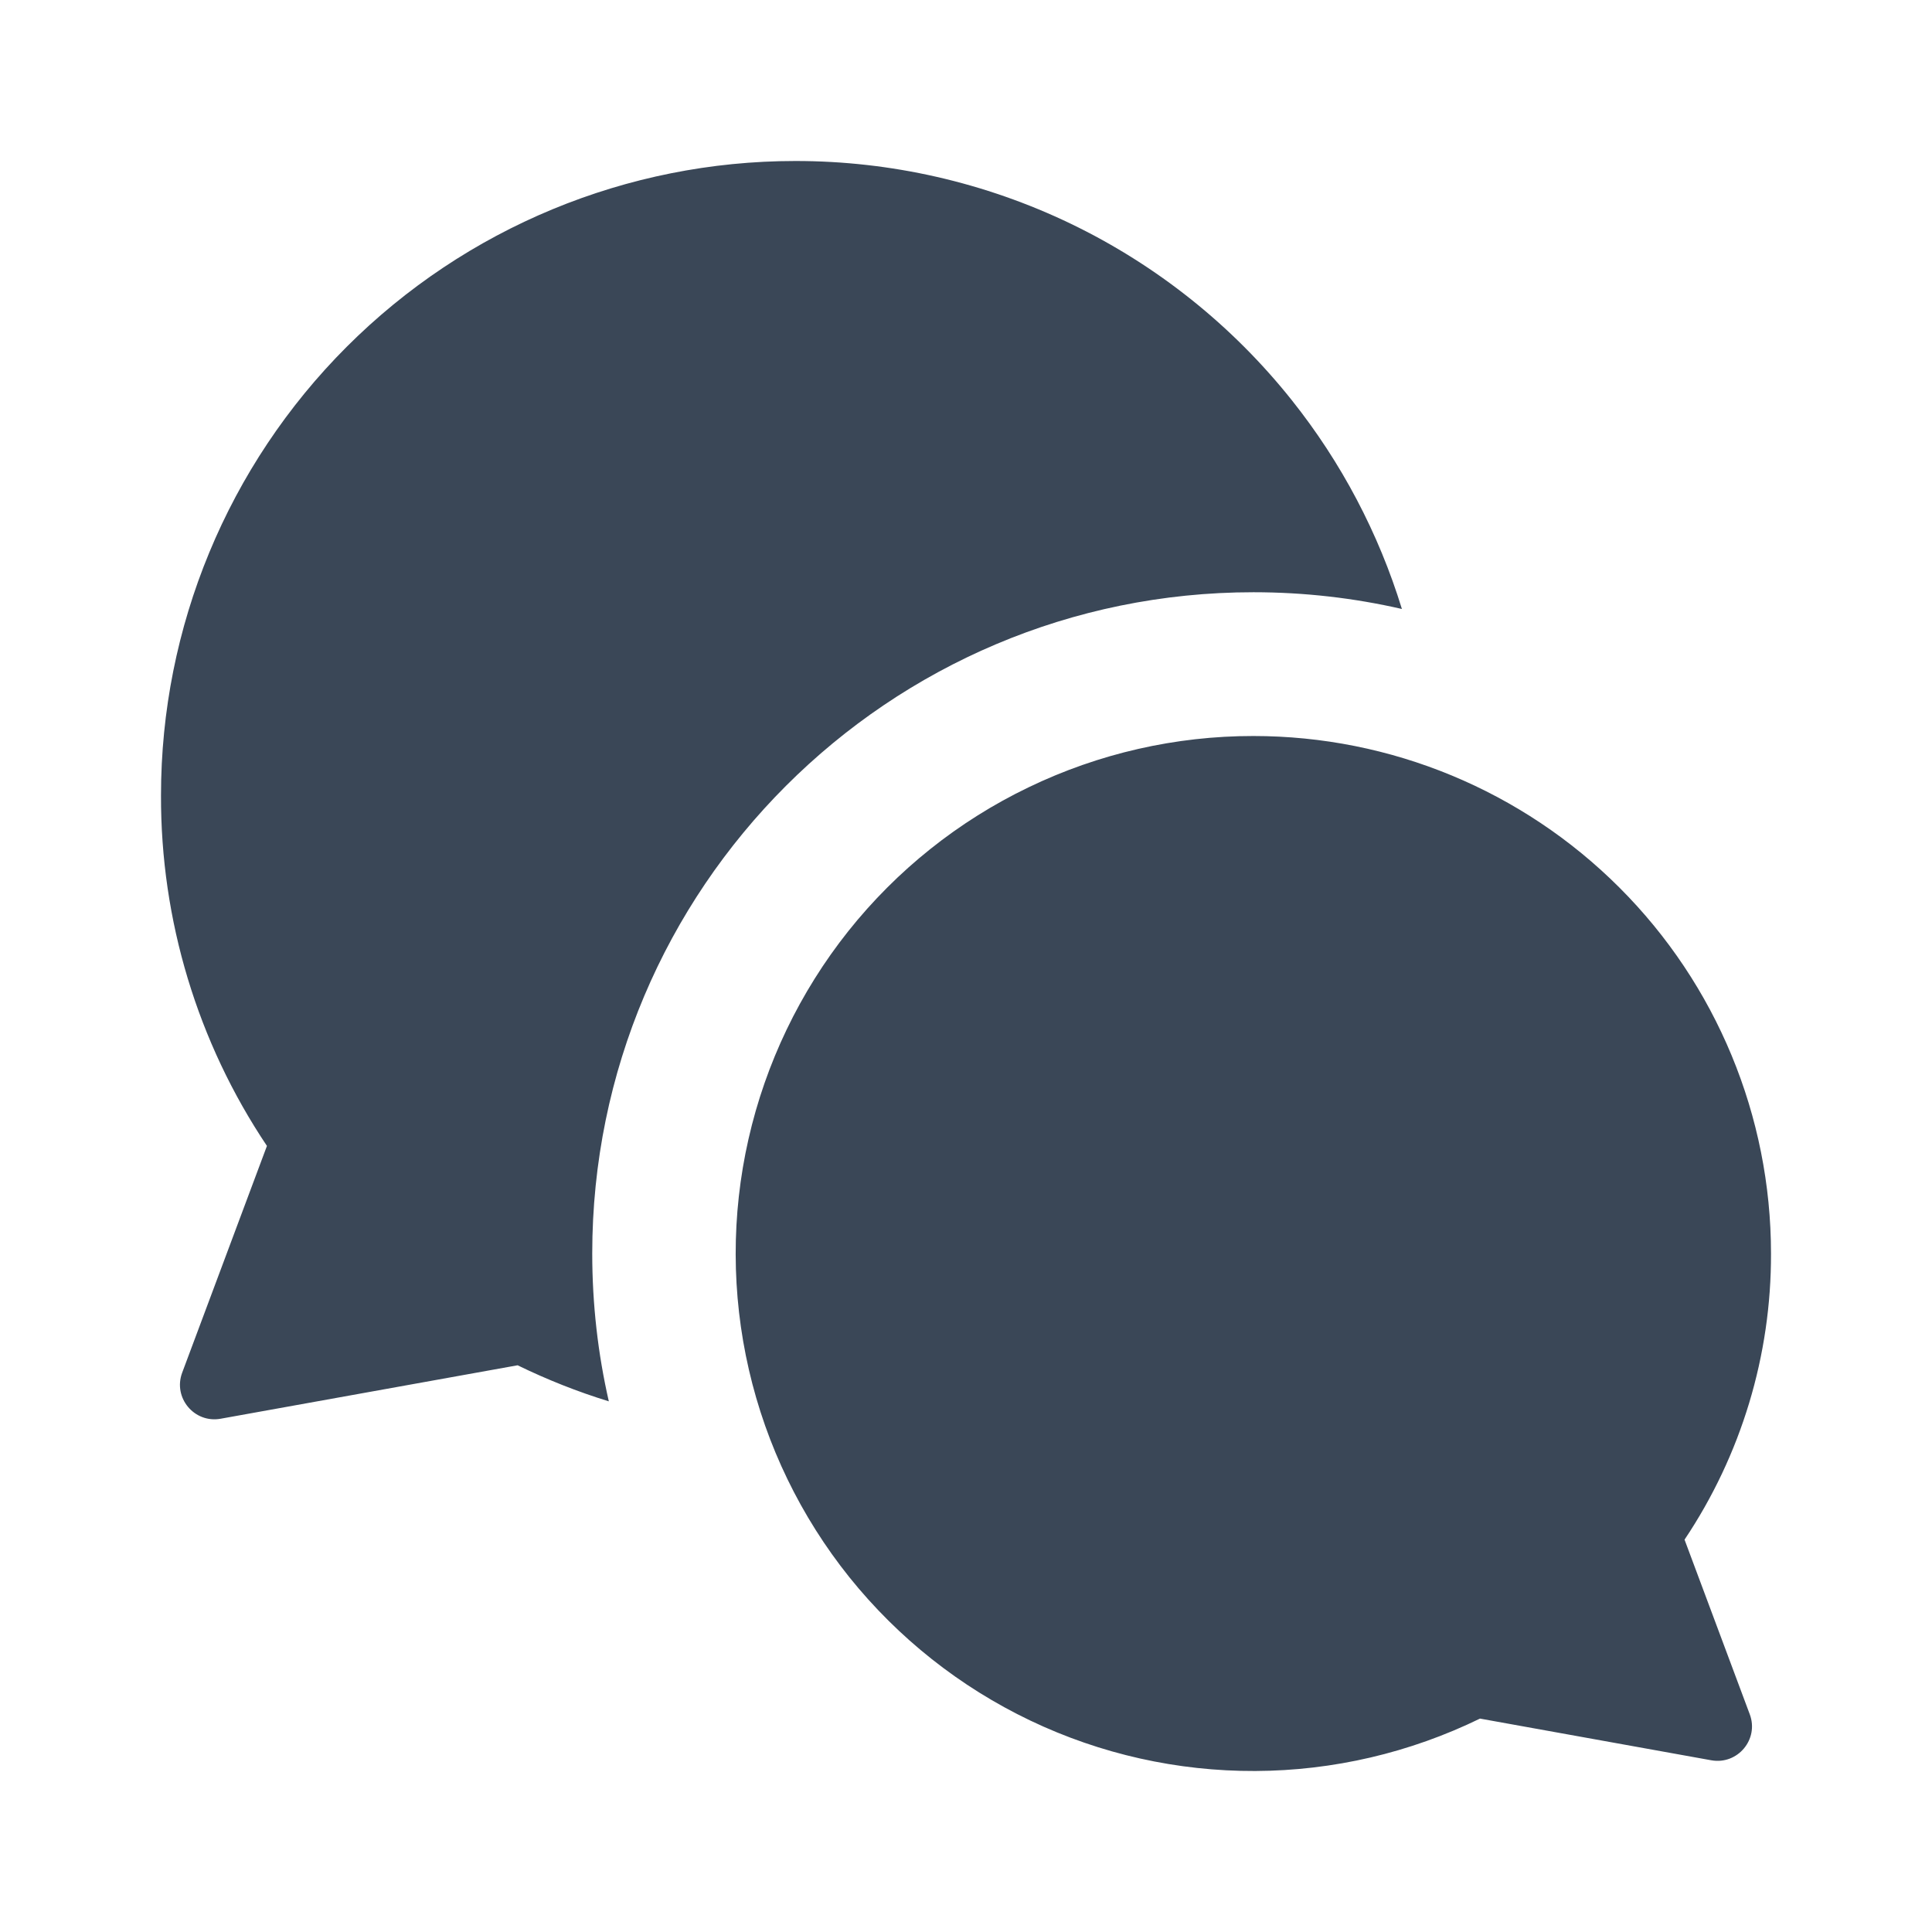 <svg width="24" height="24" viewBox="0 0 24 24" fill="none" xmlns="http://www.w3.org/2000/svg">
<path fill-rule="evenodd" clip-rule="evenodd" d="M9.879 2C7.789 2 5.785 2.83 4.307 4.308C2.83 5.785 2 7.789 2 9.879C1.995 11.43 2.453 12.947 3.316 14.235L2.263 17.052C2.147 17.364 2.414 17.683 2.741 17.624L6.43 16.96C6.797 17.139 7.176 17.289 7.563 17.408C7.428 16.817 7.357 16.203 7.357 15.571C7.357 11.035 11.034 7.357 15.571 7.357C16.205 7.357 16.822 7.429 17.415 7.565C17.126 6.624 16.663 5.744 16.047 4.971C15.309 4.044 14.371 3.295 13.303 2.78C12.235 2.266 11.064 1.999 9.879 2ZM20.117 11.026C18.911 9.82 17.276 9.143 15.571 9.143C14.604 9.142 13.649 9.36 12.778 9.78C11.906 10.199 11.141 10.81 10.538 11.567C9.936 12.324 9.512 13.207 9.298 14.15C9.084 15.093 9.086 16.073 9.303 17.015C9.52 17.958 9.947 18.839 10.552 19.594C11.158 20.348 11.925 20.956 12.798 21.373C13.671 21.79 14.627 22.004 15.594 22C16.562 21.996 17.515 21.773 18.385 21.349L21.259 21.867C21.586 21.925 21.853 21.606 21.736 21.295L20.926 19.126C21.63 18.075 22.004 16.837 22 15.571C22 13.866 21.323 12.231 20.117 11.026Z" fill="#3A4757"/>
</svg>